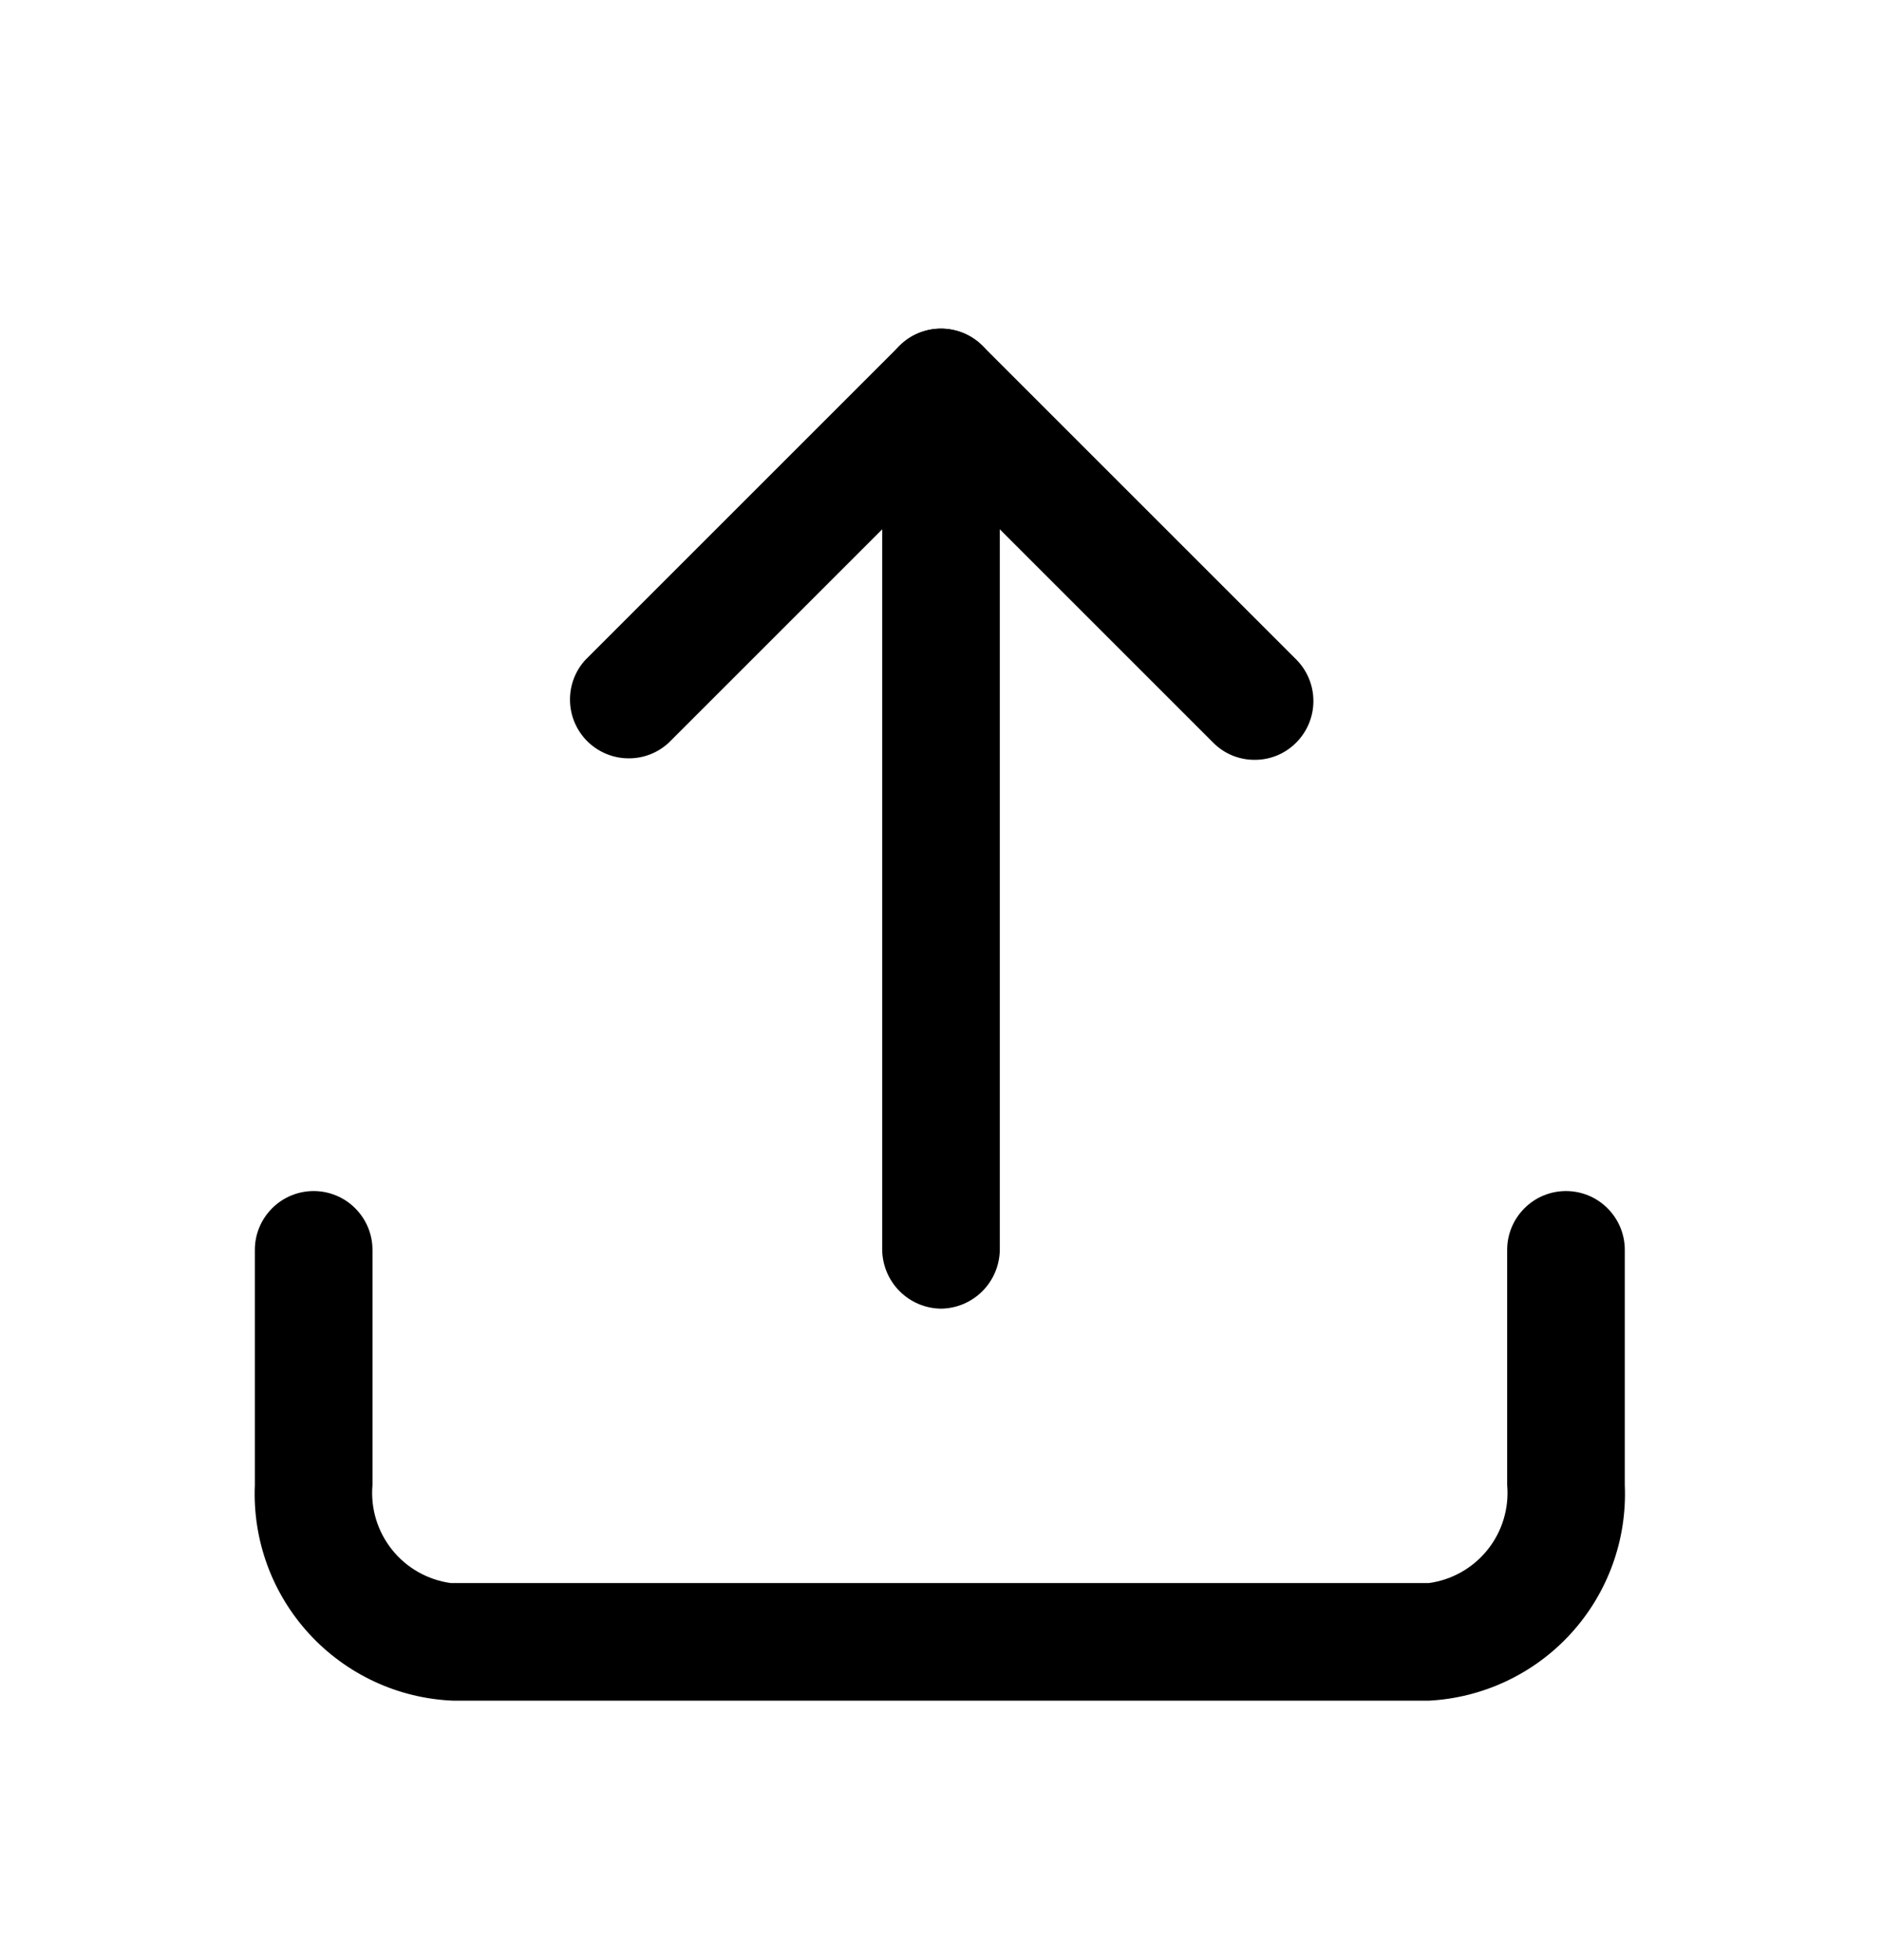 <svg width="24" height="25" viewBox="0 0 24 25" fill="none" xmlns="http://www.w3.org/2000/svg">
<path d="M18.22 21.691H5.78C5.433 21.677 5.093 21.595 4.778 21.449C4.463 21.303 4.18 21.096 3.945 20.841C3.71 20.585 3.527 20.286 3.408 19.96C3.289 19.634 3.235 19.288 3.25 18.941V15.941C3.25 15.742 3.329 15.552 3.47 15.411C3.61 15.27 3.801 15.191 4 15.191C4.199 15.191 4.39 15.27 4.53 15.411C4.671 15.552 4.75 15.742 4.75 15.941V18.941C4.724 19.238 4.814 19.534 5 19.766C5.186 19.999 5.455 20.151 5.75 20.191H18.22C18.515 20.151 18.784 19.999 18.97 19.766C19.156 19.534 19.246 19.238 19.22 18.941V15.941C19.22 15.742 19.299 15.552 19.44 15.411C19.58 15.27 19.771 15.191 19.97 15.191C20.169 15.191 20.36 15.27 20.5 15.411C20.641 15.552 20.72 15.742 20.72 15.941V18.941C20.75 19.637 20.504 20.316 20.036 20.831C19.568 21.346 18.915 21.655 18.22 21.691ZM16 9.691C15.901 9.692 15.804 9.672 15.713 9.635C15.622 9.597 15.539 9.541 15.47 9.471L12 6.001L8.53 9.471C8.388 9.604 8.2 9.676 8.005 9.672C7.811 9.669 7.626 9.59 7.488 9.453C7.351 9.315 7.272 9.13 7.269 8.936C7.265 8.741 7.337 8.553 7.47 8.411L11.47 4.411C11.611 4.271 11.801 4.192 12 4.192C12.199 4.192 12.389 4.271 12.53 4.411L16.53 8.411C16.67 8.552 16.749 8.742 16.749 8.941C16.749 9.14 16.67 9.331 16.53 9.471C16.461 9.541 16.378 9.597 16.287 9.635C16.196 9.672 16.099 9.692 16 9.691Z" fill="black"/>
<path d="M12 16.691C11.802 16.689 11.613 16.609 11.473 16.469C11.332 16.328 11.253 16.139 11.25 15.941V4.941C11.25 4.742 11.329 4.551 11.47 4.411C11.61 4.27 11.801 4.191 12 4.191C12.199 4.191 12.39 4.27 12.53 4.411C12.671 4.551 12.75 4.742 12.75 4.941V15.941C12.747 16.139 12.668 16.328 12.527 16.469C12.387 16.609 12.198 16.689 12 16.691Z" fill="black"/>
</svg>
